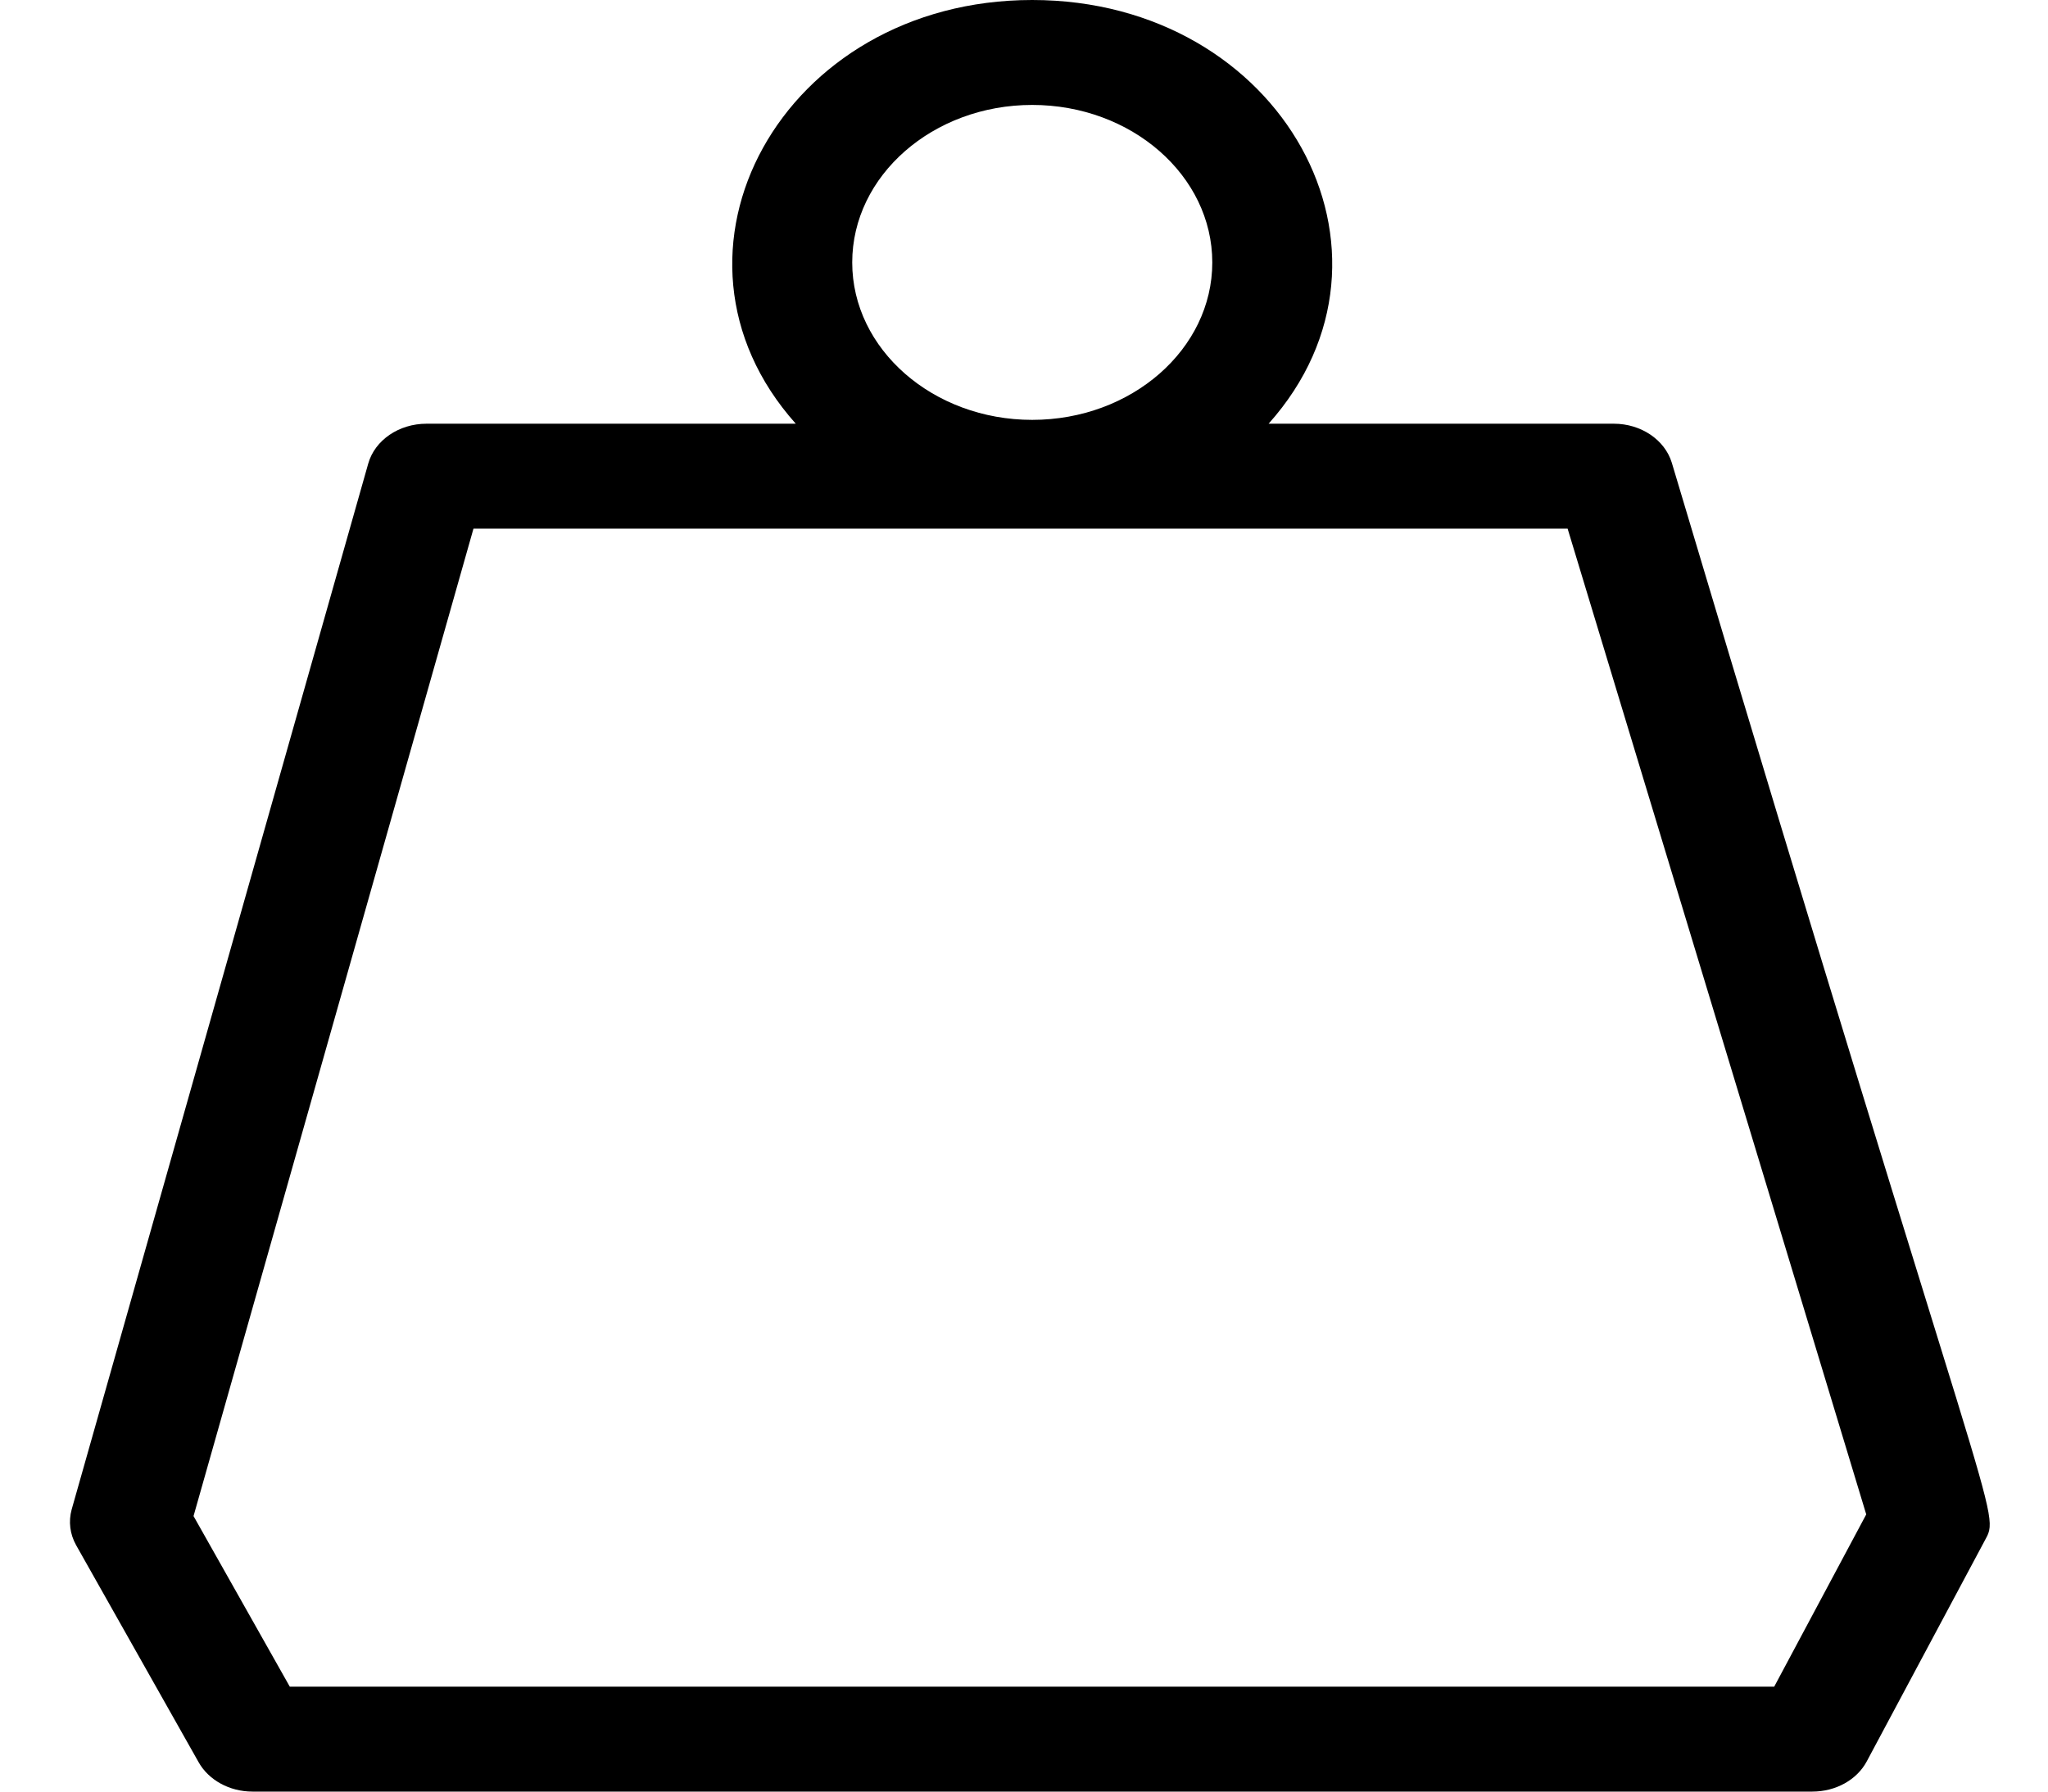<svg width="16" height="14" viewBox="0 0 16 14" fill="none" xmlns="http://www.w3.org/2000/svg">
<path d="M13.061 3.616C13.006 3.436 12.82 3.311 12.608 3.311H9.911C11.102 1.978 10.021 0 8.064 0C6.108 0 5.027 1.978 6.217 3.311H3.332C3.117 3.311 2.929 3.439 2.877 3.622L0.56 11.795C0.534 11.889 0.546 11.988 0.595 12.075L1.552 13.771C1.631 13.911 1.794 14 1.972 14H14.159C14.342 14 14.507 13.908 14.584 13.764L15.502 12.046C15.638 11.791 15.599 12.13 13.061 3.616ZM8.064 0.82C8.84 0.82 9.471 1.372 9.471 2.051C9.471 2.729 8.84 3.281 8.064 3.281C7.289 3.281 6.658 2.729 6.658 2.051C6.658 1.372 7.289 0.82 8.064 0.82ZM13.861 13.18H2.264L1.512 11.847L3.699 4.131H12.247L14.58 11.834L13.861 13.18Z" fill="black"/>
</svg>
